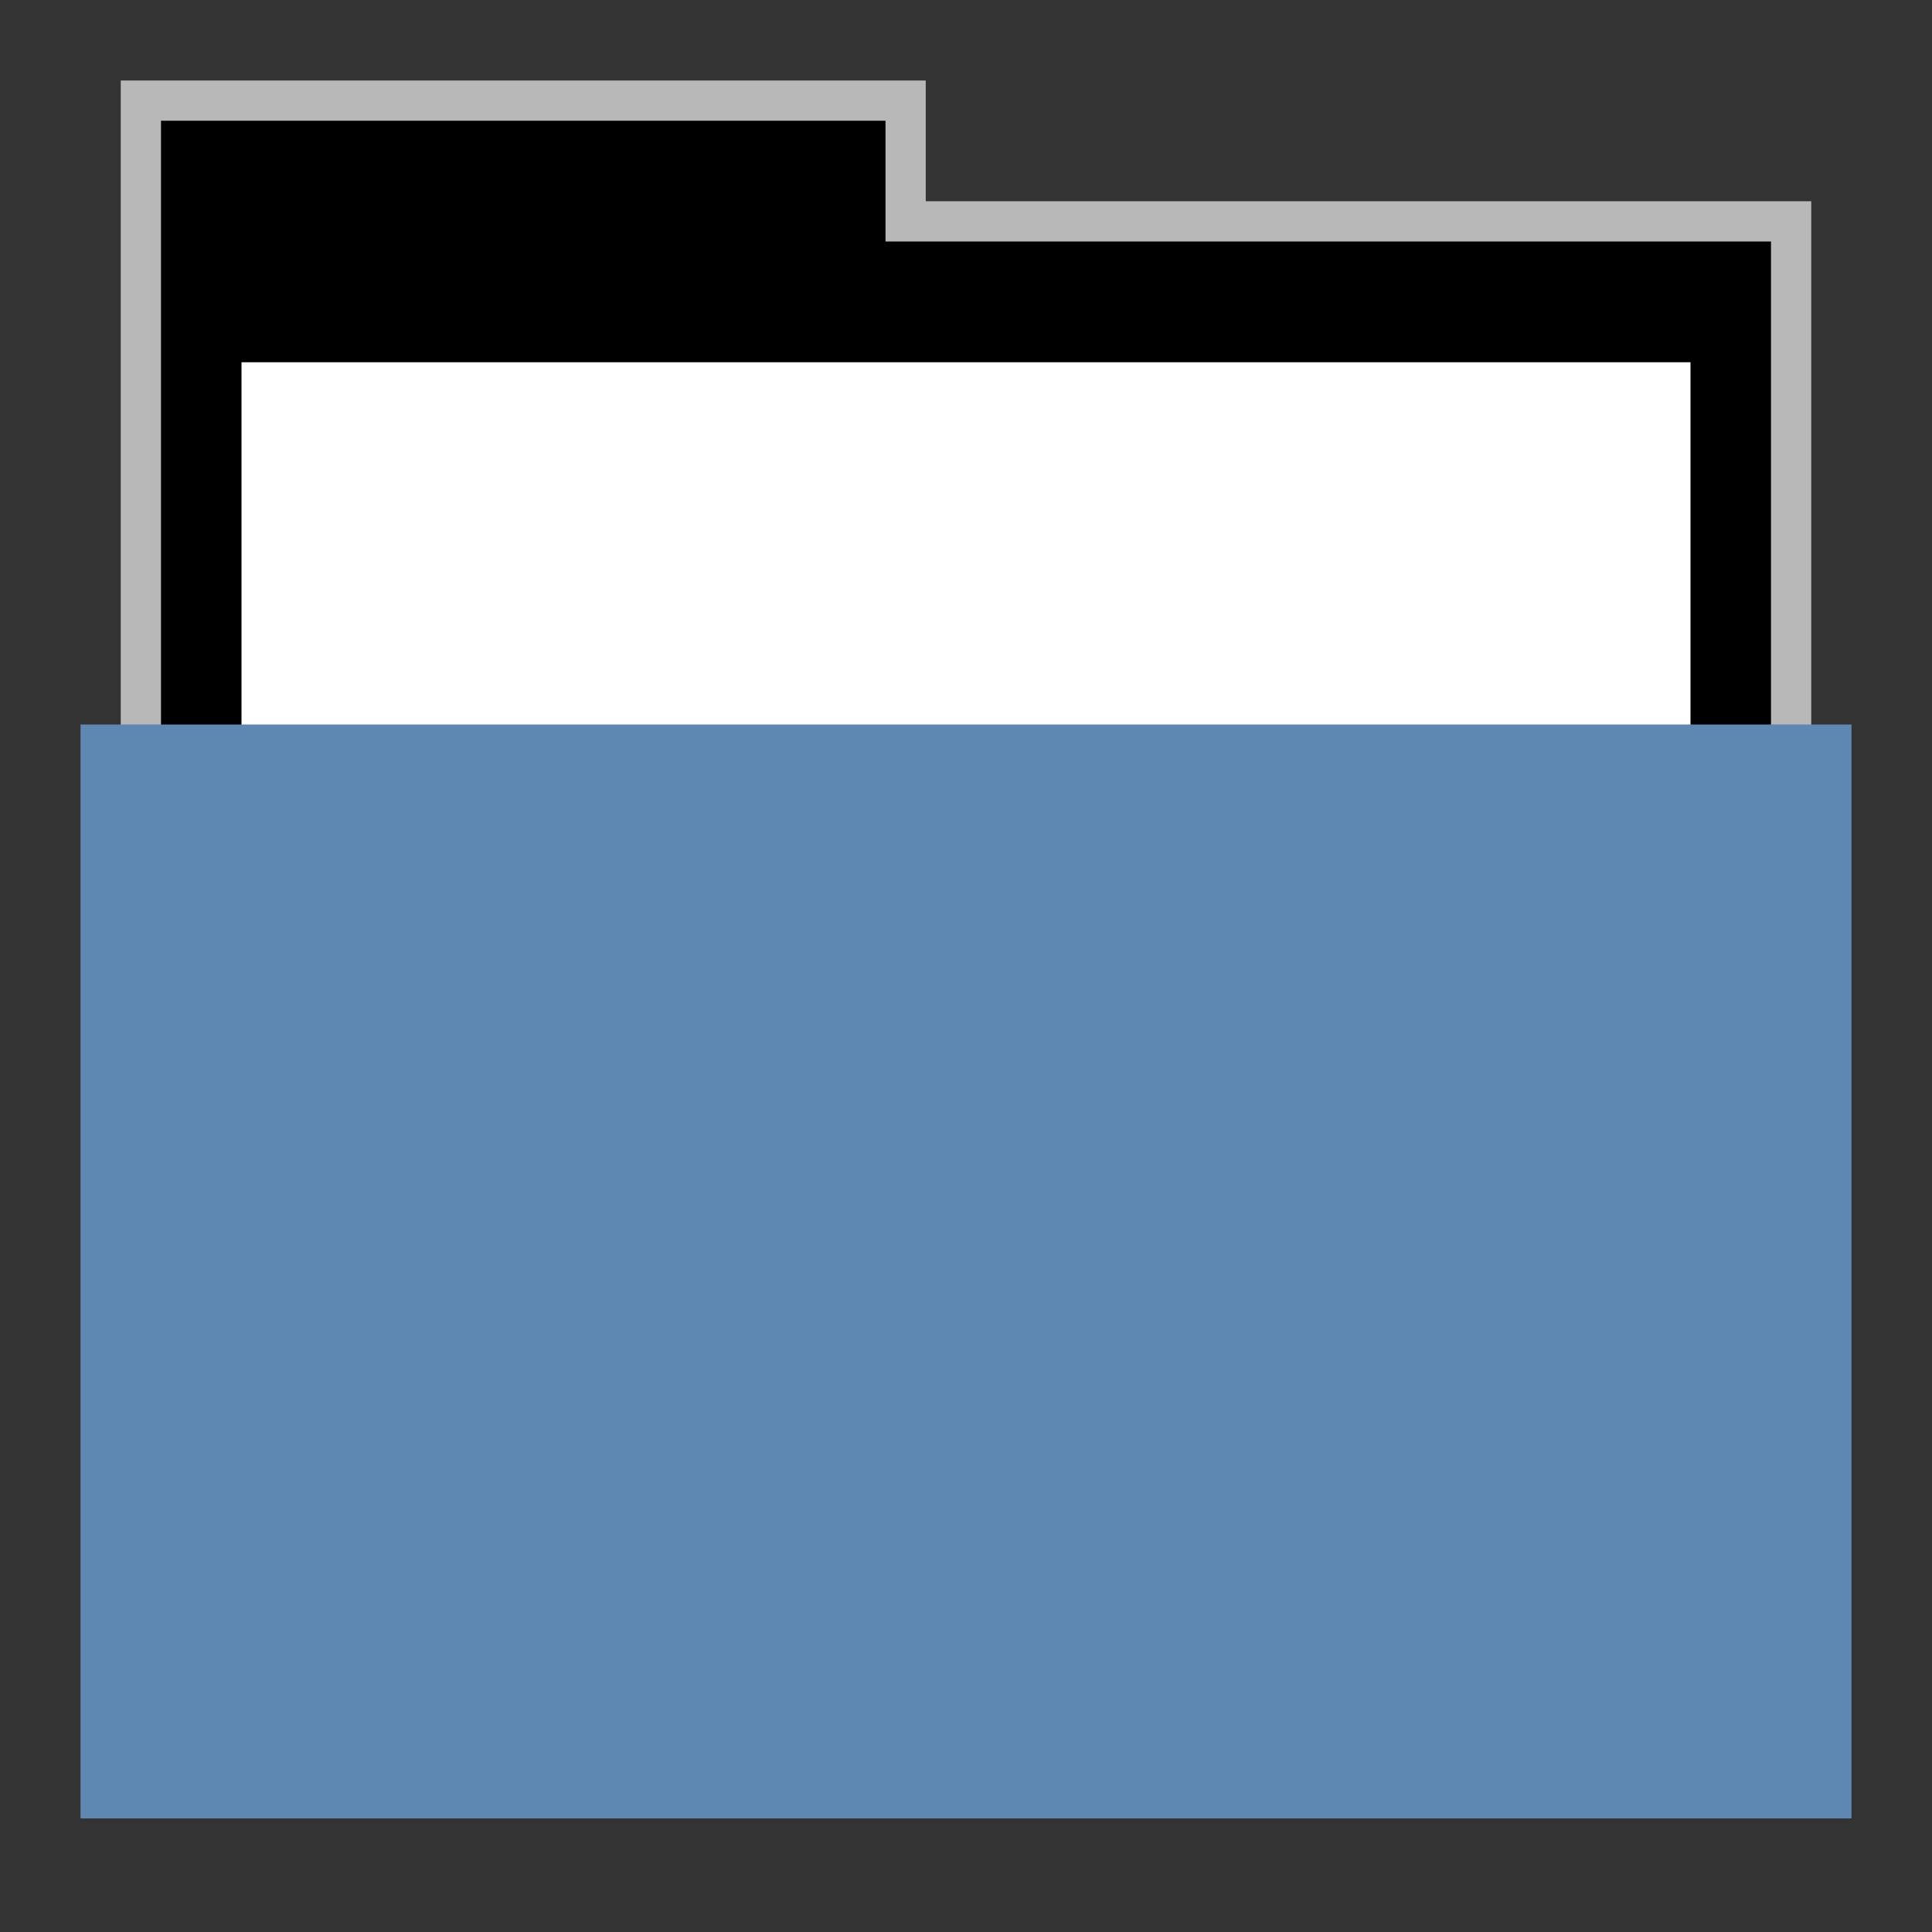 <svg width="48" version="1.1" xmlns="http://www.w3.org/2000/svg" height="48">
<rect width="100%" height="100%" fill="#333333" stroke="none"/>
<g id="g6">
<path style="opacity:.65;fill:#fff" id="path4147" d="M 3,2 V 40.633 H 45 V 5 H 23 V 2 Z"/>
<path id="folderTab" d="M 4,3 V 40.633 H 44 V 6 H 22 V 3 Z"/>
<path style="fill:#fff" id="folderPaper" d="m 6,9 h 36 v 33.822 h -36 Z "/>
<path style="fill:#5e87b2" id="folderFront" d="m 2,18 h 44 v 27.178 h -44 Z "/>
</g>
</svg>
